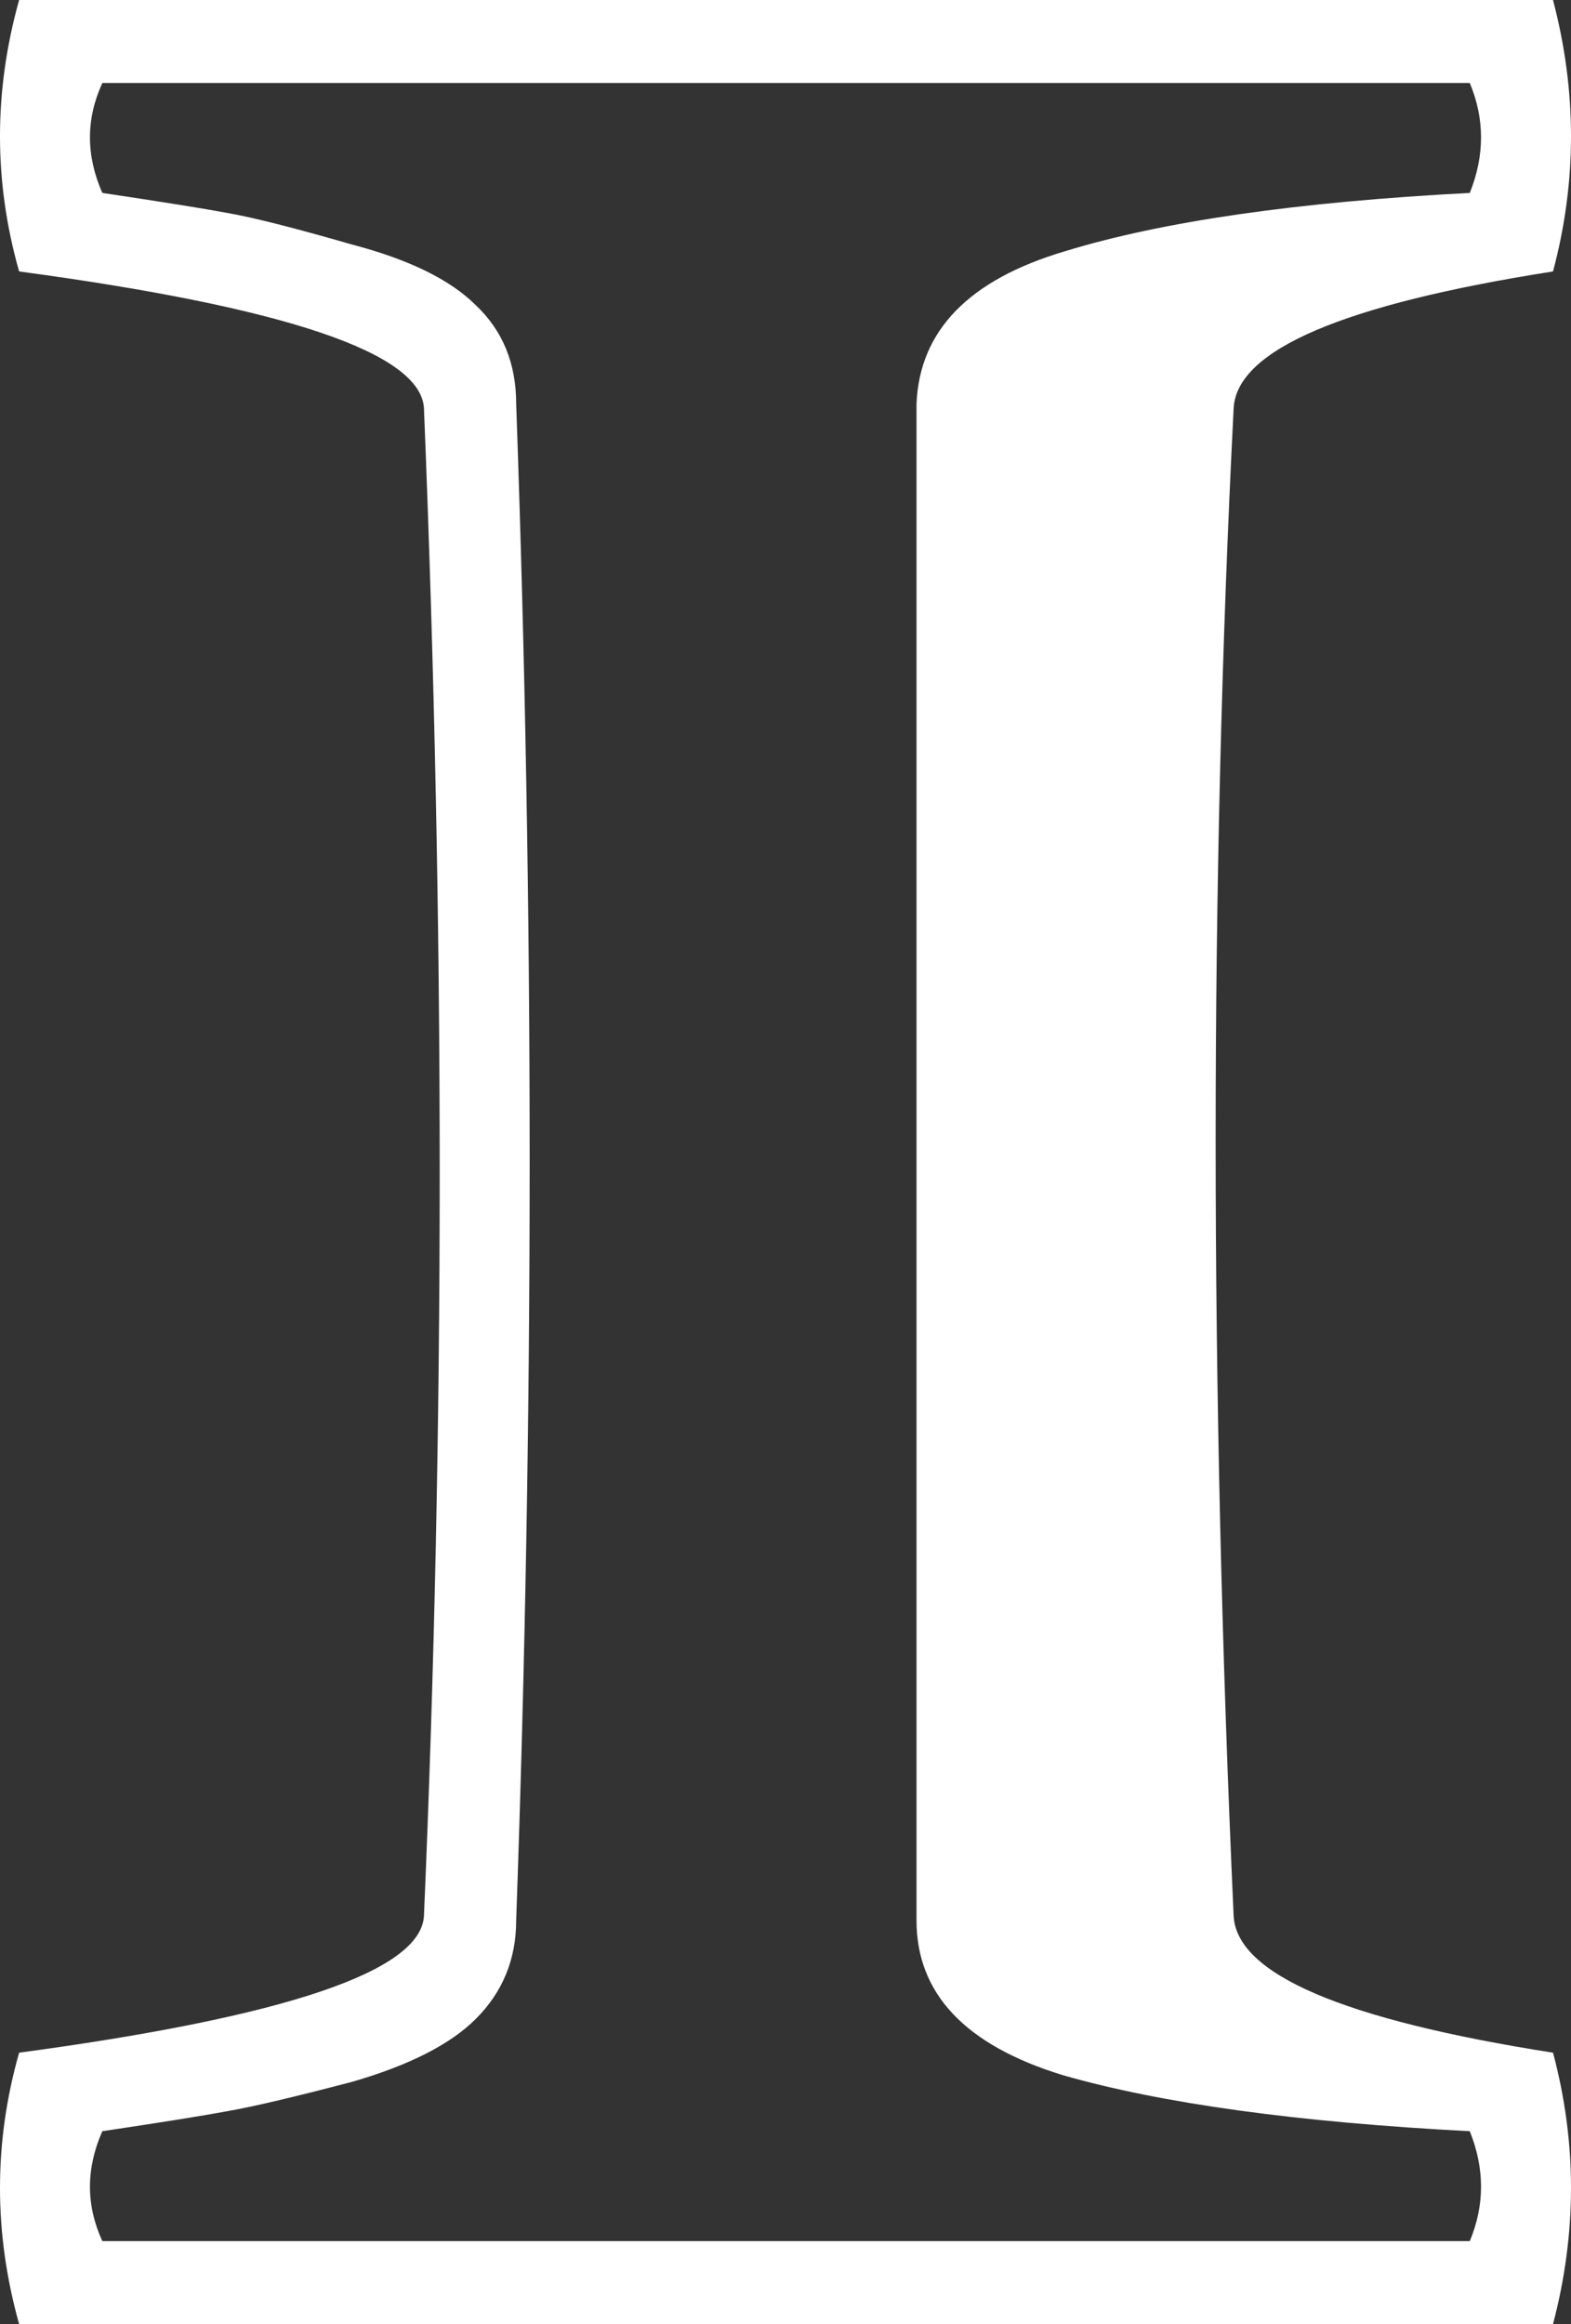 <svg width="169" height="250" viewBox="0 0 169 250" fill="none" xmlns="http://www.w3.org/2000/svg">
<rect x="0" y="0" width="169" height="250" fill="#333333" stroke="none"/>
<path d="M98.593 206.564V43.436C98.916 35.553 104.239 30.084 114.562 27.027C125.046 23.809 139.563 21.718 158.112 20.753C159.725 16.731 159.725 12.79 158.112 8.929H11.009C9.234 12.79 9.234 16.731 11.009 20.753C17.46 21.718 21.977 22.442 24.558 22.925C27.3 23.407 31.735 24.534 37.865 26.303C43.994 27.912 48.43 30.084 51.172 32.819C54.075 35.553 55.527 39.093 55.527 43.436C57.462 97.812 57.462 152.188 55.527 206.564C55.527 210.746 54.075 214.286 51.172 217.181C48.43 219.916 43.994 222.169 37.865 223.938C31.735 225.547 27.3 226.593 24.558 227.075C21.977 227.558 17.46 228.282 11.009 229.247C9.234 233.269 9.234 237.21 11.009 241.071H158.112C159.725 237.21 159.725 233.269 158.112 229.247C139.563 228.282 124.966 226.271 114.32 223.214C103.836 219.997 98.593 214.447 98.593 206.564ZM45.607 206.081C47.865 153.636 47.865 99.582 45.607 43.919C45.284 37.967 30.768 33.06 2.057 29.199C-0.686 19.546 -0.686 9.813 2.057 0H167.064C169.645 9.813 169.645 19.546 167.064 29.199C144.483 32.738 133.031 37.645 132.708 43.919C130.127 94.916 130.127 148.97 132.708 206.081C133.031 212.355 144.483 217.262 167.064 220.801C169.645 230.454 169.645 240.187 167.064 250H2.057C-0.686 240.187 -0.686 230.454 2.057 220.801C30.768 216.94 45.284 212.033 45.607 206.081Z" fill="white"/>
</svg>
